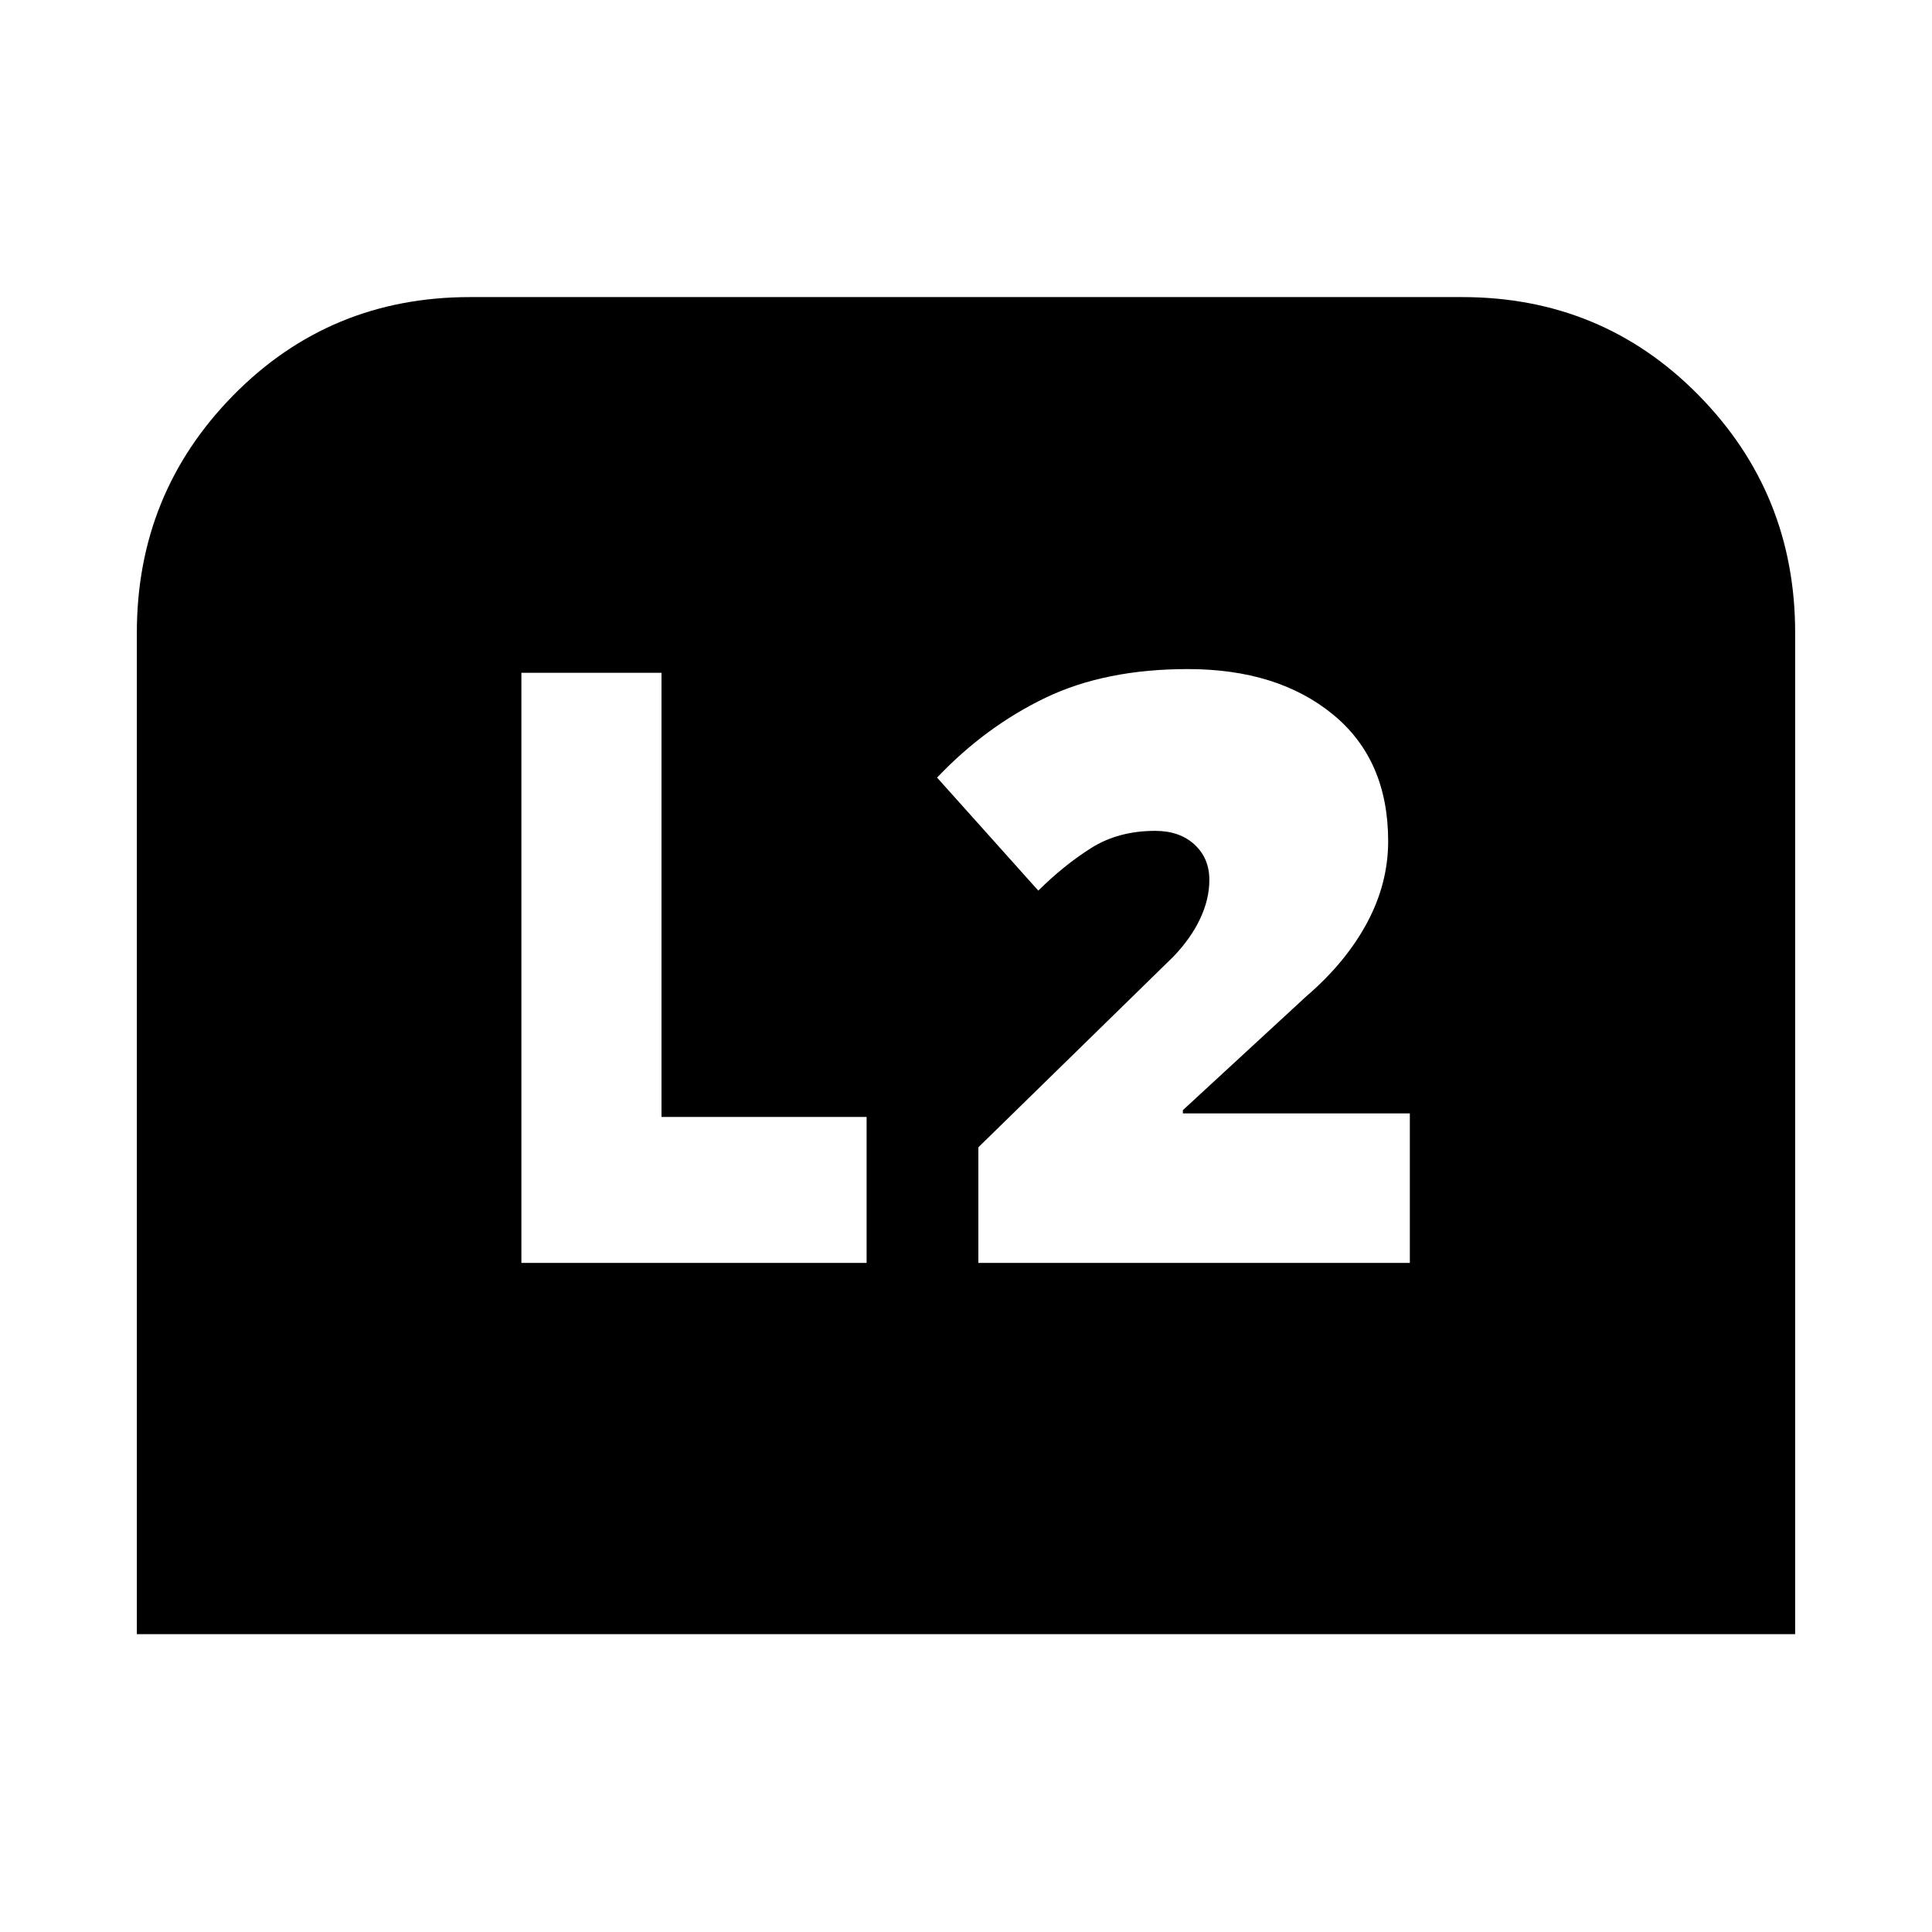 <svg xmlns="http://www.w3.org/2000/svg" height="24" viewBox="0 -960 960 960" width="24"><path d="M68-148v-497.61q0-69.24 47.96-118 47.96-48.77 117.58-48.77h492.92q69.62 0 117.58 48.77 47.96 48.76 47.96 118V-148H68Zm418.15-184.46h214.39v-74.31H587.77v-1.61l61.31-56.54q19.61-16.85 30.15-36.46Q689.77-521 689.77-542q0-40.54-27.5-63.04t-72.04-22.5q-41.08 0-70.77 14.27-29.69 14.27-53.84 39.65l50.3 56.16q12.93-12.77 26.39-21.23t31.69-8.46q12.15 0 19.54 6.8 7.38 6.81 7.38 17.58 0 9.54-4.57 19.27-4.58 9.73-13.27 18.81l-96.93 94.77v57.46Zm-227.07 0h171.53V-405H328.69v-220.69h-69.61v293.23Z"/></svg>